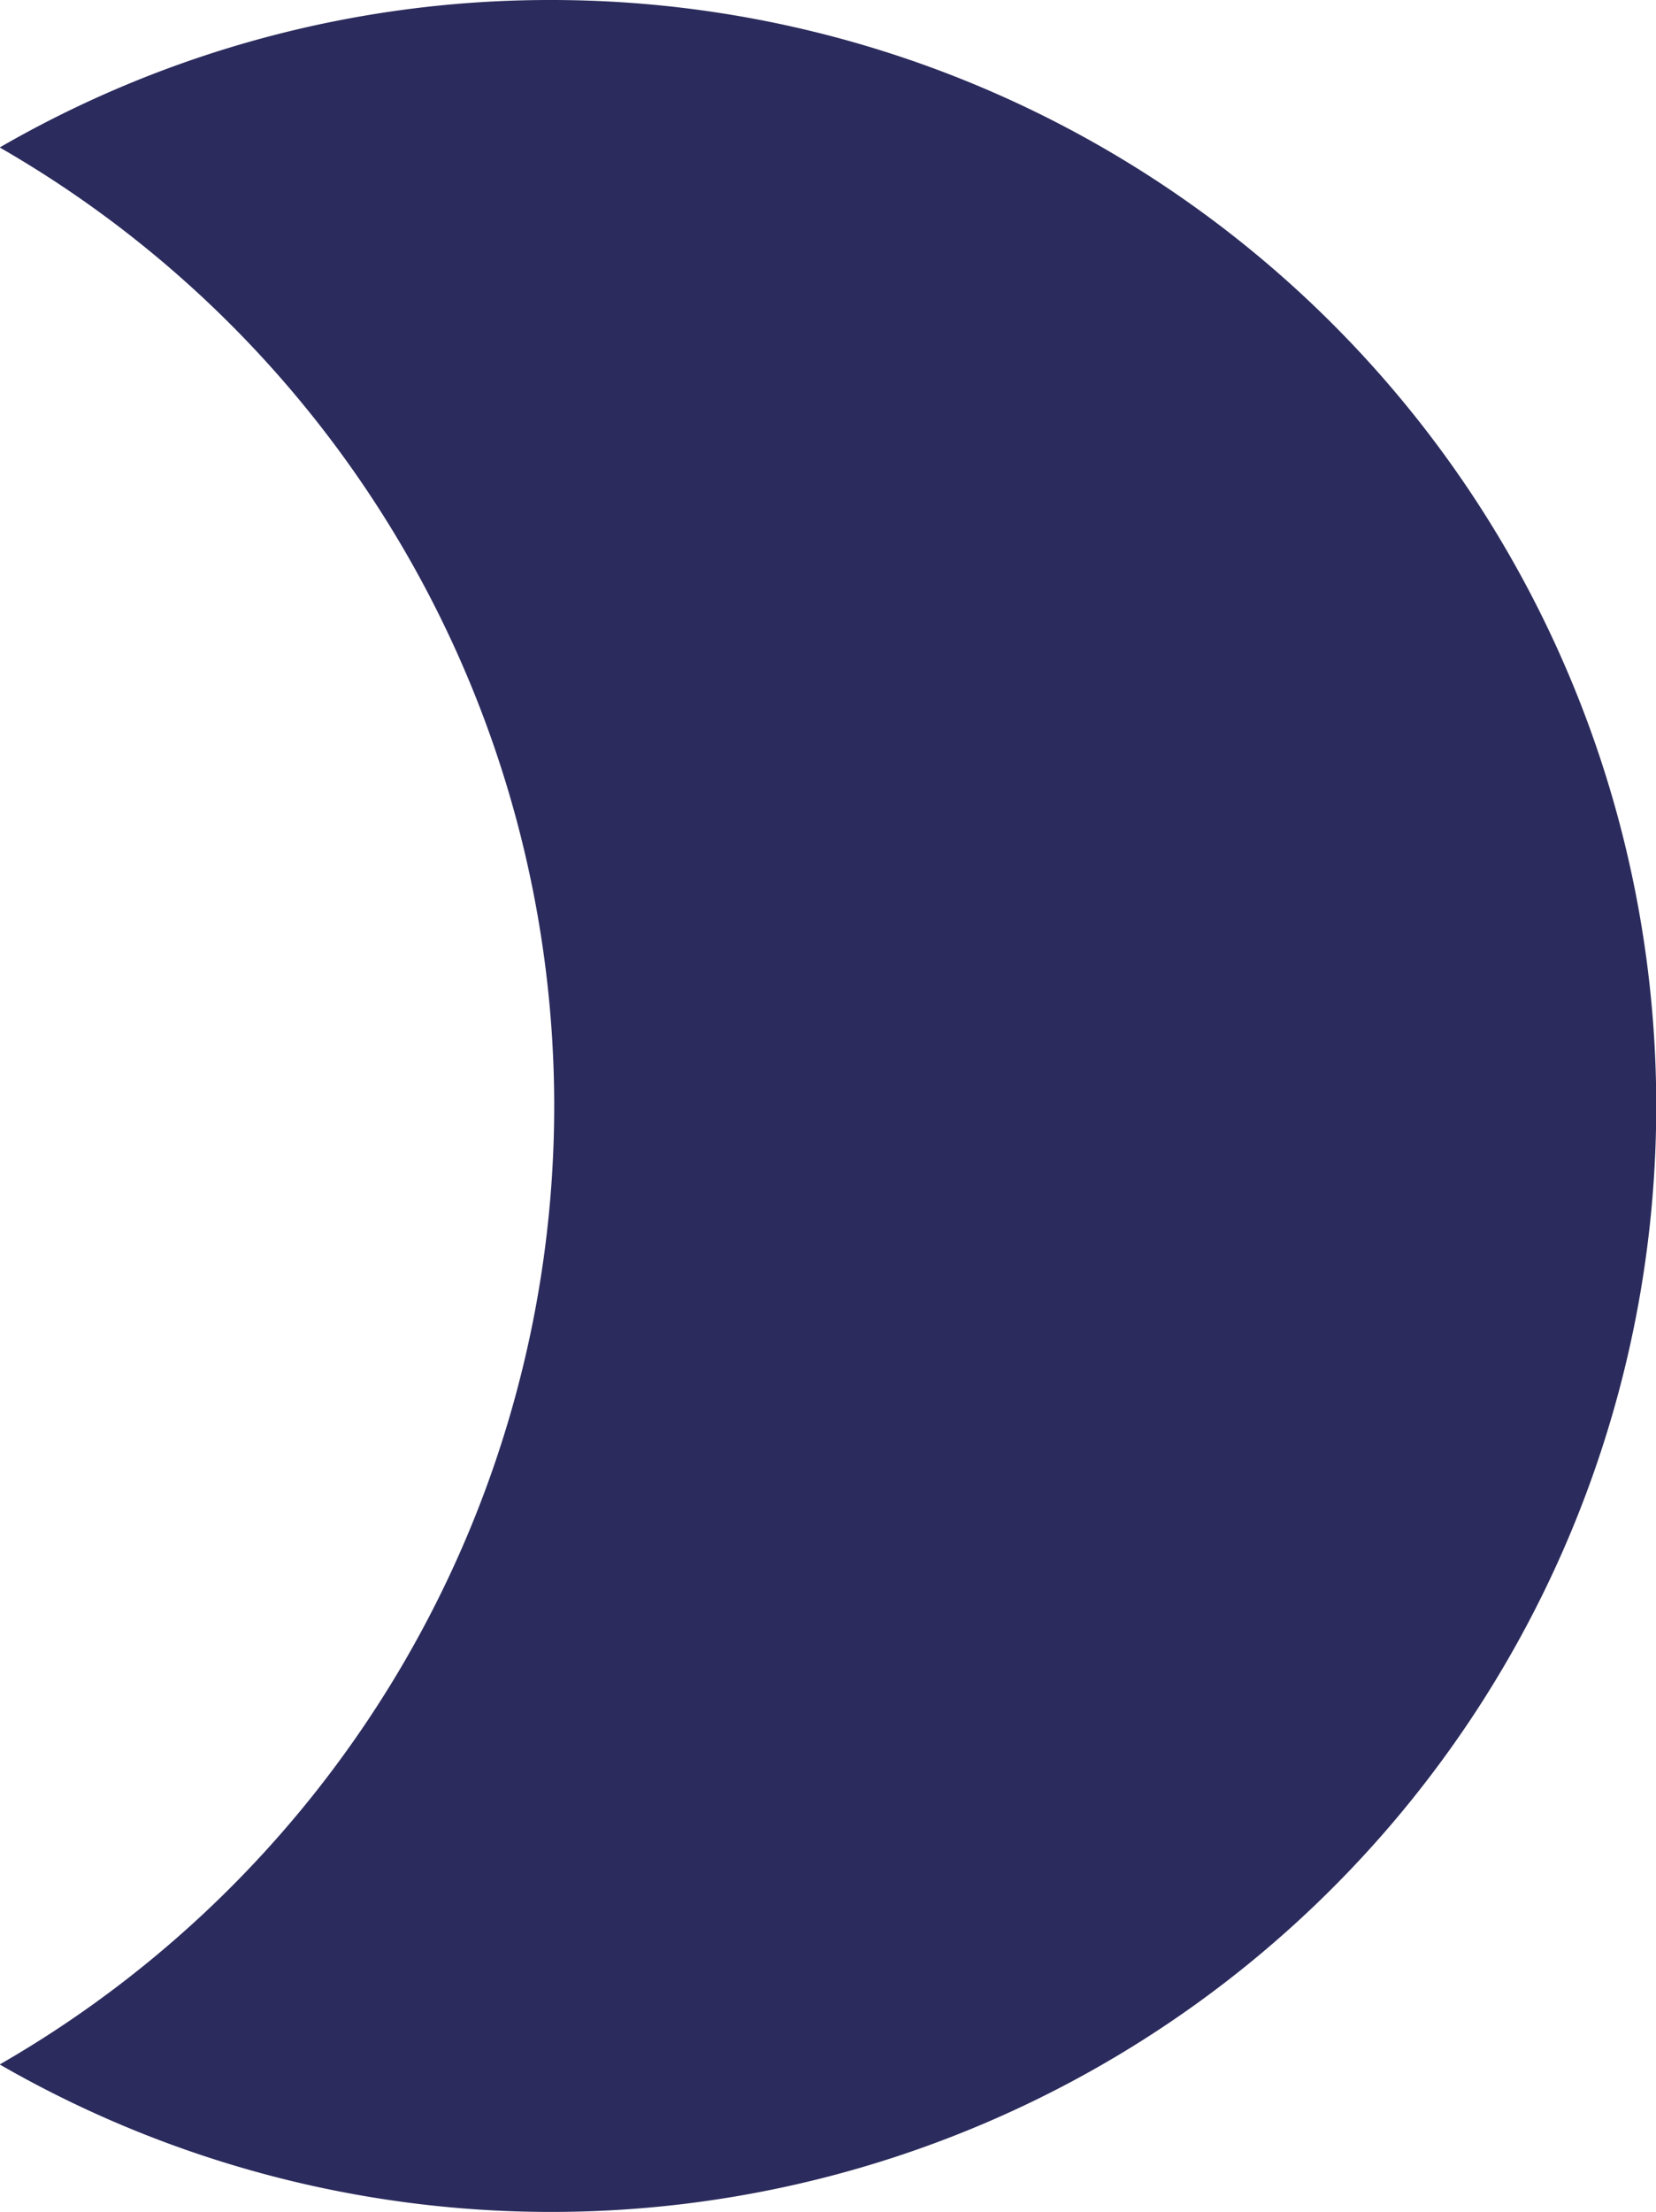 <svg id="コンポーネント_7_18" data-name="コンポーネント 7 – 18" xmlns="http://www.w3.org/2000/svg" width="11.238" height="15" viewBox="0 0 11.238 15">
  <path id="パス_642" data-name="パス 642" d="M4.74.5A7.465,7.465,0,0,0,1,1.5,7.5,7.5,0,0,1,4.763,8,7.5,7.5,0,0,1,1,14.5,7.5,7.5,0,1,0,4.74.5Z" transform="translate(-1.002 -0.5)" fill="#2b2b5d"/>
</svg>
